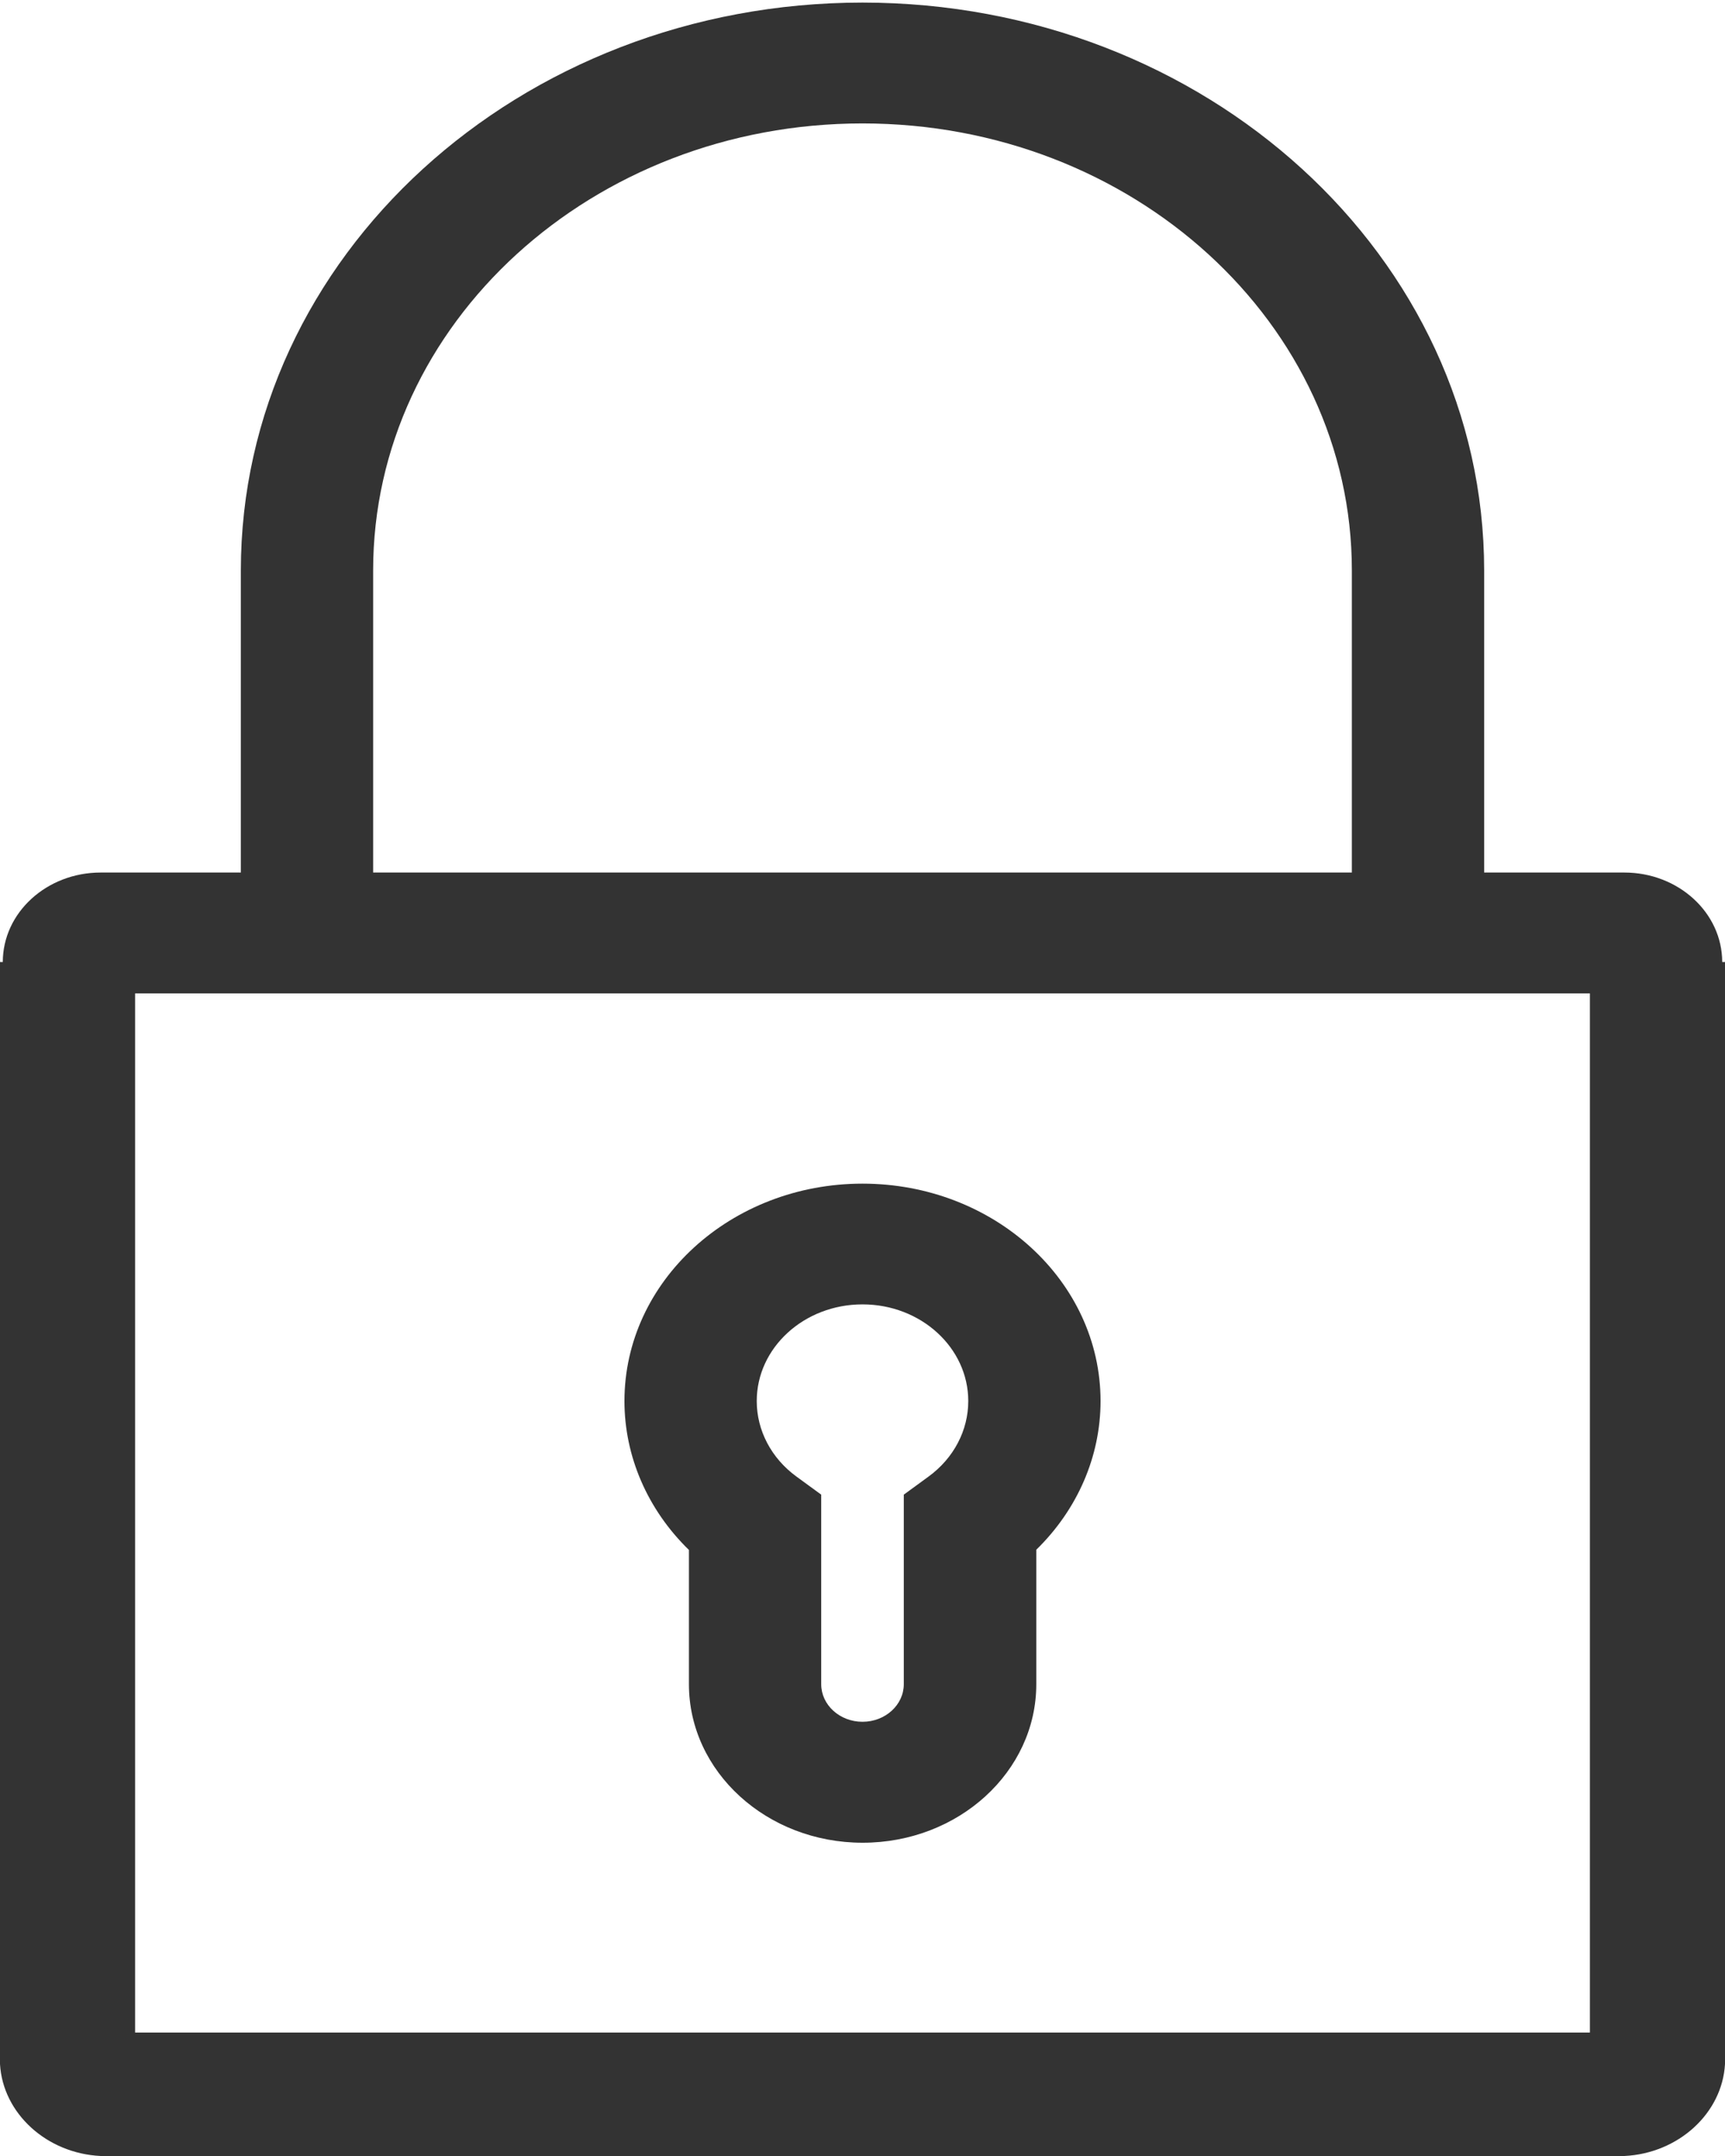 ﻿<?xml version="1.0" encoding="utf-8"?>
<svg version="1.1" xmlns:xlink="http://www.w3.org/1999/xlink" width="16px" height="20px" xmlns="http://www.w3.org/2000/svg">
  <g transform="matrix(1 0 0 1 -22 -10 )">
    <path d="M 10.208 12.997  C 10.208 11.883  9.219 10.98  8 10.98  C 6.781 10.98  5.792 11.883  5.792 12.997  C 5.792 13.51  6.006 14.004  6.39 14.378  L 6.39 15.623  C 6.39 16.435  7.112 17.094  8.001 17.094  C 8.891 17.094  9.612 16.435  9.612 15.623  L 9.612 14.376  C 9.995 14.002  10.208 13.509  10.208 12.997  Z M 8.981 12.997  C 8.981 13.269  8.846 13.527  8.613 13.697  L 8.383 13.865  L 8.383 15.623  C 8.383 15.816  8.211 15.972  8 15.972  C 7.789 15.972  7.617 15.816  7.617 15.623  L 7.617 13.865  L 7.387 13.697  C 7.154 13.527  7.019 13.269  7.019 12.997  C 7.019 12.502  7.458 12.1  8 12.1  C 8.542 12.1  8.981 12.502  8.981 12.997  Z M 15.066 8.094  L 13.766 8.094  C 13.766 8.094  13.766 5.292  13.766 5.292  C 13.766 2.382  11.184 0.024  8 0.024  C 4.816 0.024  2.234 2.382  2.234 5.292  C 2.234 5.292  2.234 8.094  2.234 8.094  L 0.934 8.094  C 0.433 8.094  0.026 8.466  0.026 8.924  C 0.026 8.924  0.026 8.924  0 8.924  L 0 19.147  C 0.026 19.605  0.433 19.976  0.934 20  L 15.066 20  C 15.567 19.976  15.974 19.605  16 19.147  L 16 8.924  C 15.974 8.924  15.974 8.924  15.974 8.924  C 15.974 8.466  15.567 8.094  15.066 8.094  Z M 3.461 8.094  C 3.461 8.094  3.461 5.292  3.461 5.292  C 3.461 3.002  5.493 1.145  8 1.145  C 10.507 1.145  12.539 3.002  12.539 5.292  C 12.539 5.292  12.539 8.094  12.539 8.094  L 3.461 8.094  Z M 14.747 9.215  L 14.747 18.855  L 1.253 18.855  L 1.253 9.215  L 14.747 9.215  Z " fill-rule="nonzero" fill="#333333" stroke="none" transform="matrix(1 0 0 1 22 10 )" />
  </g>
</svg>